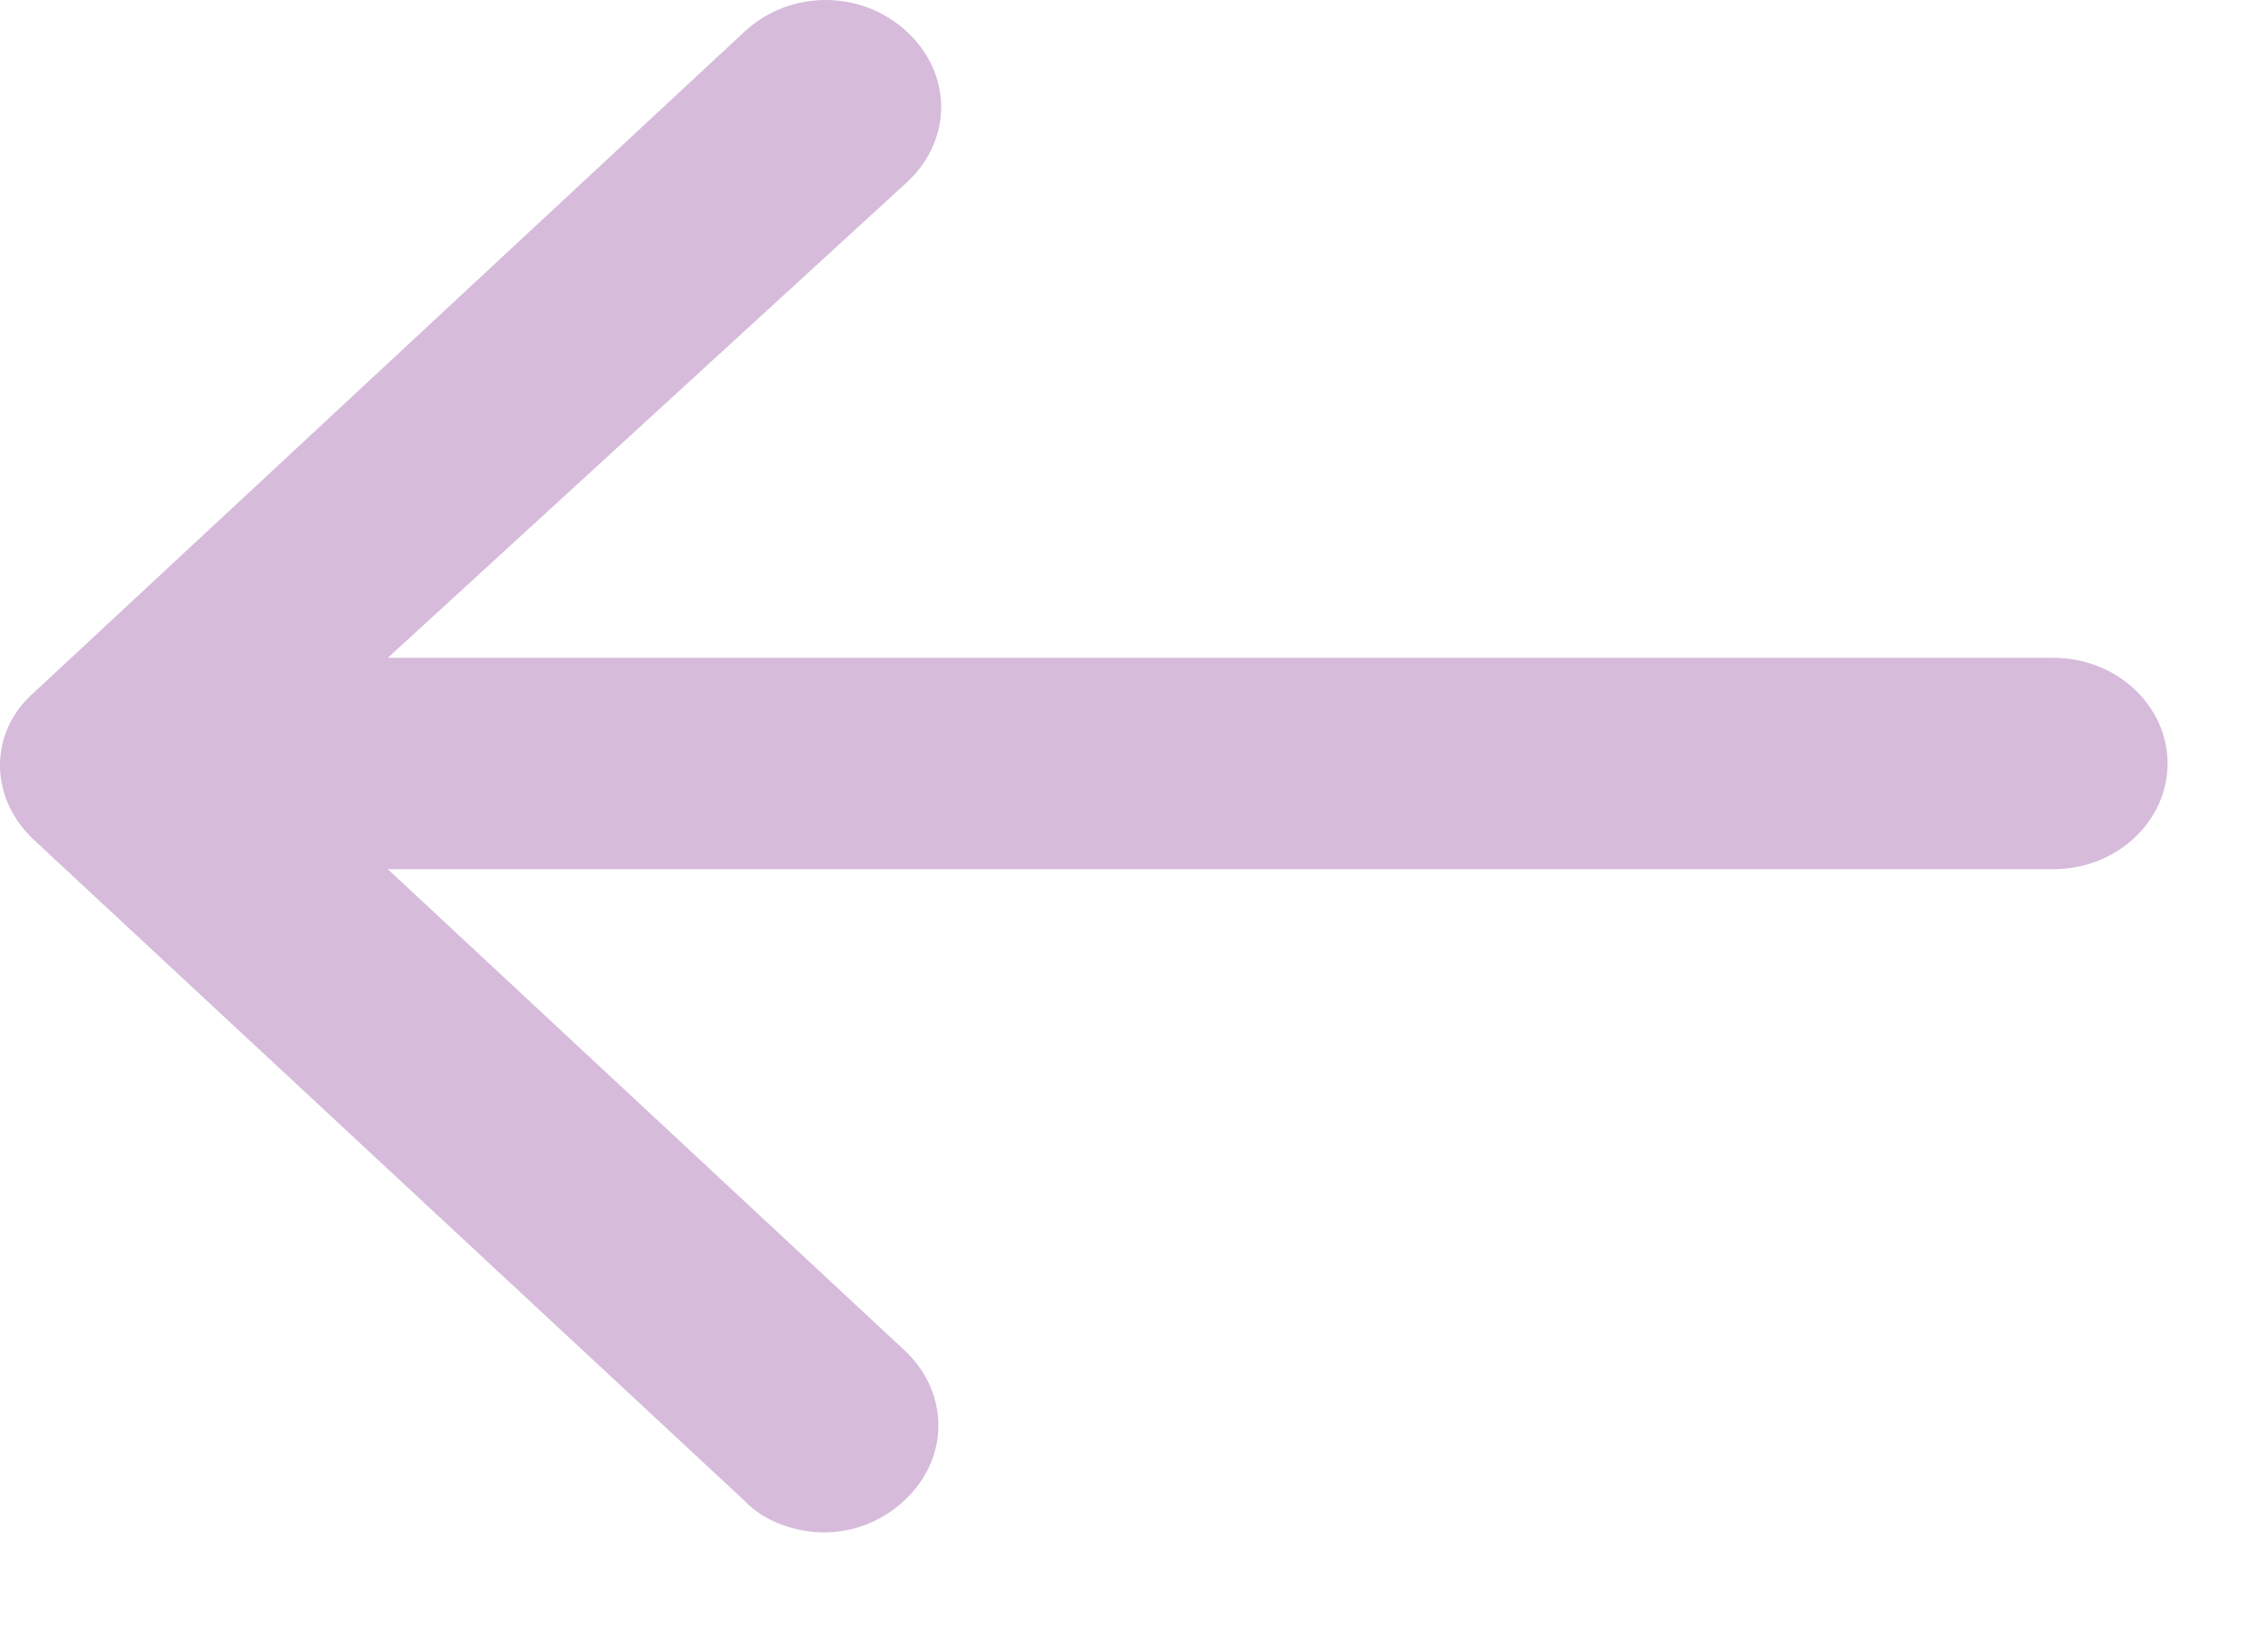 <svg width="18" height="13" viewBox="0 0 18 13" fill="none" xmlns="http://www.w3.org/2000/svg">
<path d="M17.203 6.061C17.203 6.523 16.796 6.9 16.298 6.9H3.078L7.176 10.717C7.538 11.053 7.538 11.578 7.176 11.913C6.995 12.081 6.768 12.165 6.542 12.165C6.315 12.165 6.066 12.081 5.908 11.913L0.272 6.67C-0.091 6.334 -0.091 5.81 0.272 5.495L5.908 0.252C6.27 -0.084 6.836 -0.084 7.198 0.252C7.56 0.587 7.56 1.112 7.198 1.447L3.078 5.222H16.298C16.796 5.222 17.203 5.6 17.203 6.061Z" fill="#D6BBDB"/>
</svg>
